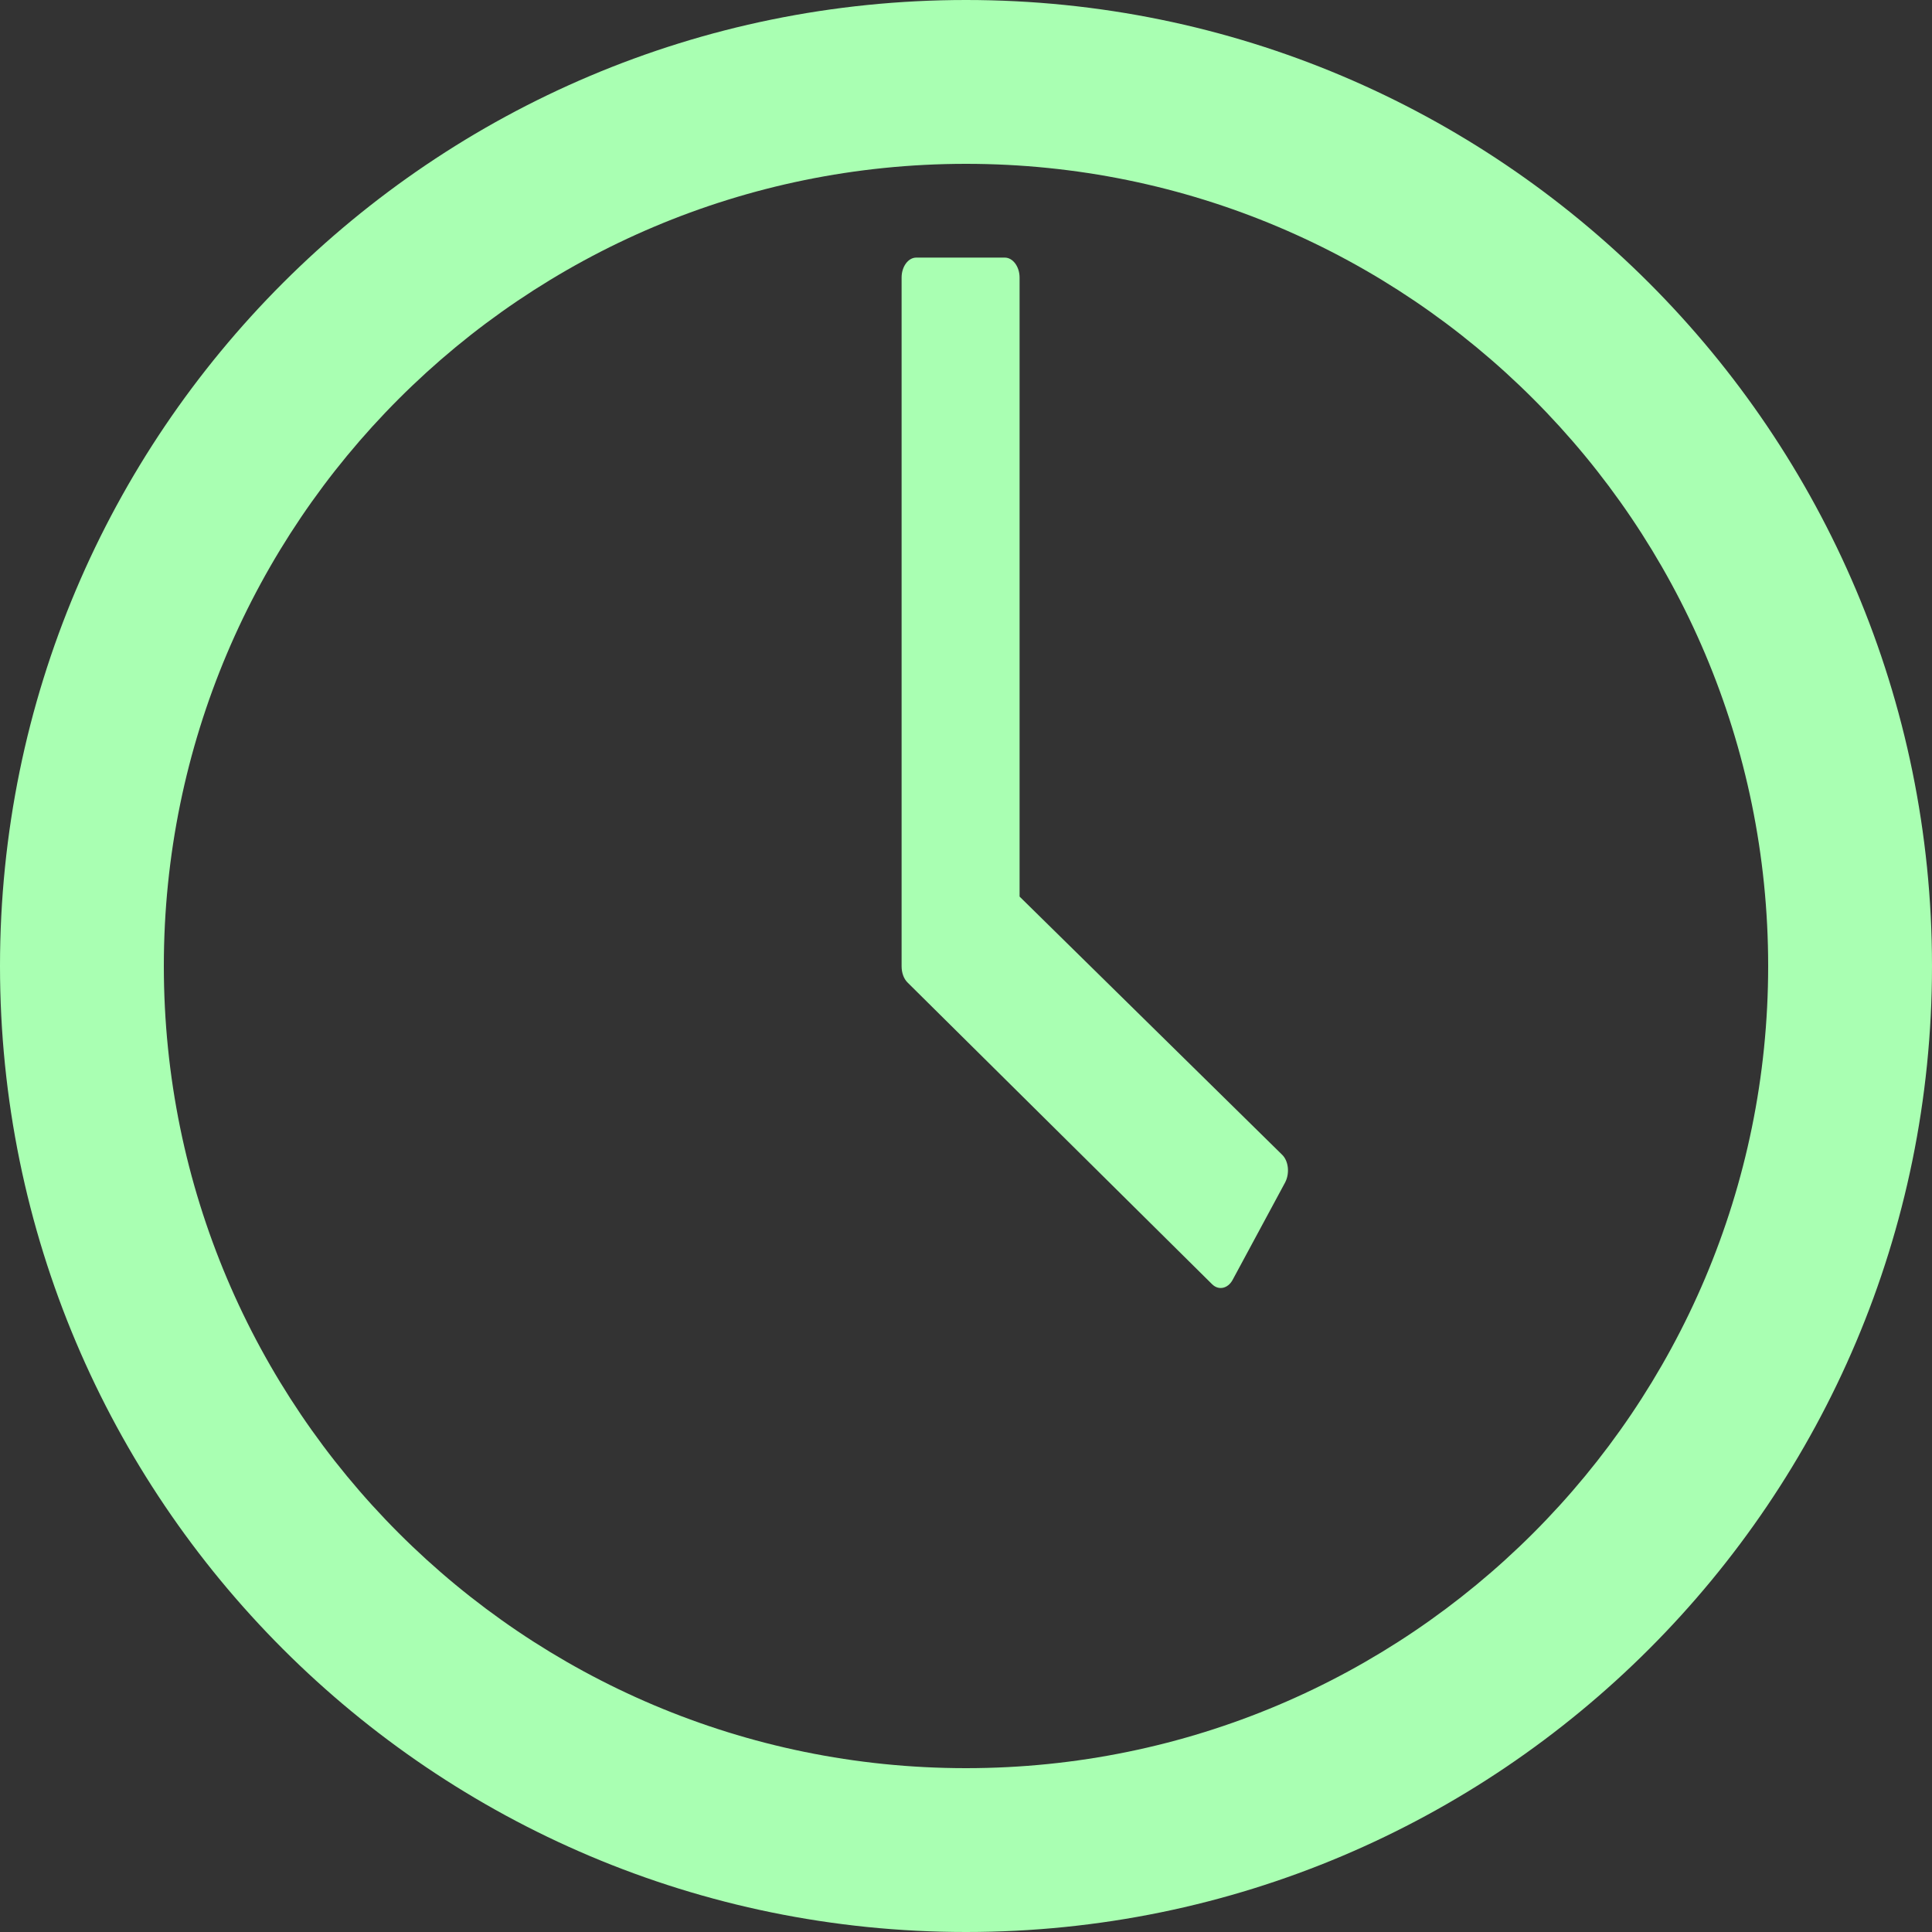 <svg width="15" height="15" viewBox="0 0 15 15" fill="none" xmlns="http://www.w3.org/2000/svg">
<rect x="0" y="0" width="15" height="15" fill="#333333" stroke="none"/>
<path d="M9.952 8.963L7.916 6.961V2.155C7.916 2.07 7.864 2 7.801 2H7.114C7.051 2 7 2.07 7 2.155V7.502C7 7.553 7.017 7.6 7.047 7.629L9.41 9.97C9.461 10.021 9.533 10.005 9.57 9.937L9.978 9.18C10.015 9.108 10.004 9.011 9.952 8.963Z" fill="#A9FFB2"/>
<path d="M7.5 0C3.358 0 0 3.358 0 7.5C0 11.642 3.358 15 7.5 15C11.642 15 15 11.642 15 7.5C15 3.358 11.642 0 7.5 0ZM7.5 13.728C4.061 13.728 1.272 10.939 1.272 7.5C1.272 4.061 4.061 1.272 7.5 1.272C10.939 1.272 13.728 4.061 13.728 7.5C13.728 10.939 10.939 13.728 7.5 13.728Z" fill="#A9FFB2"/>
</svg>
